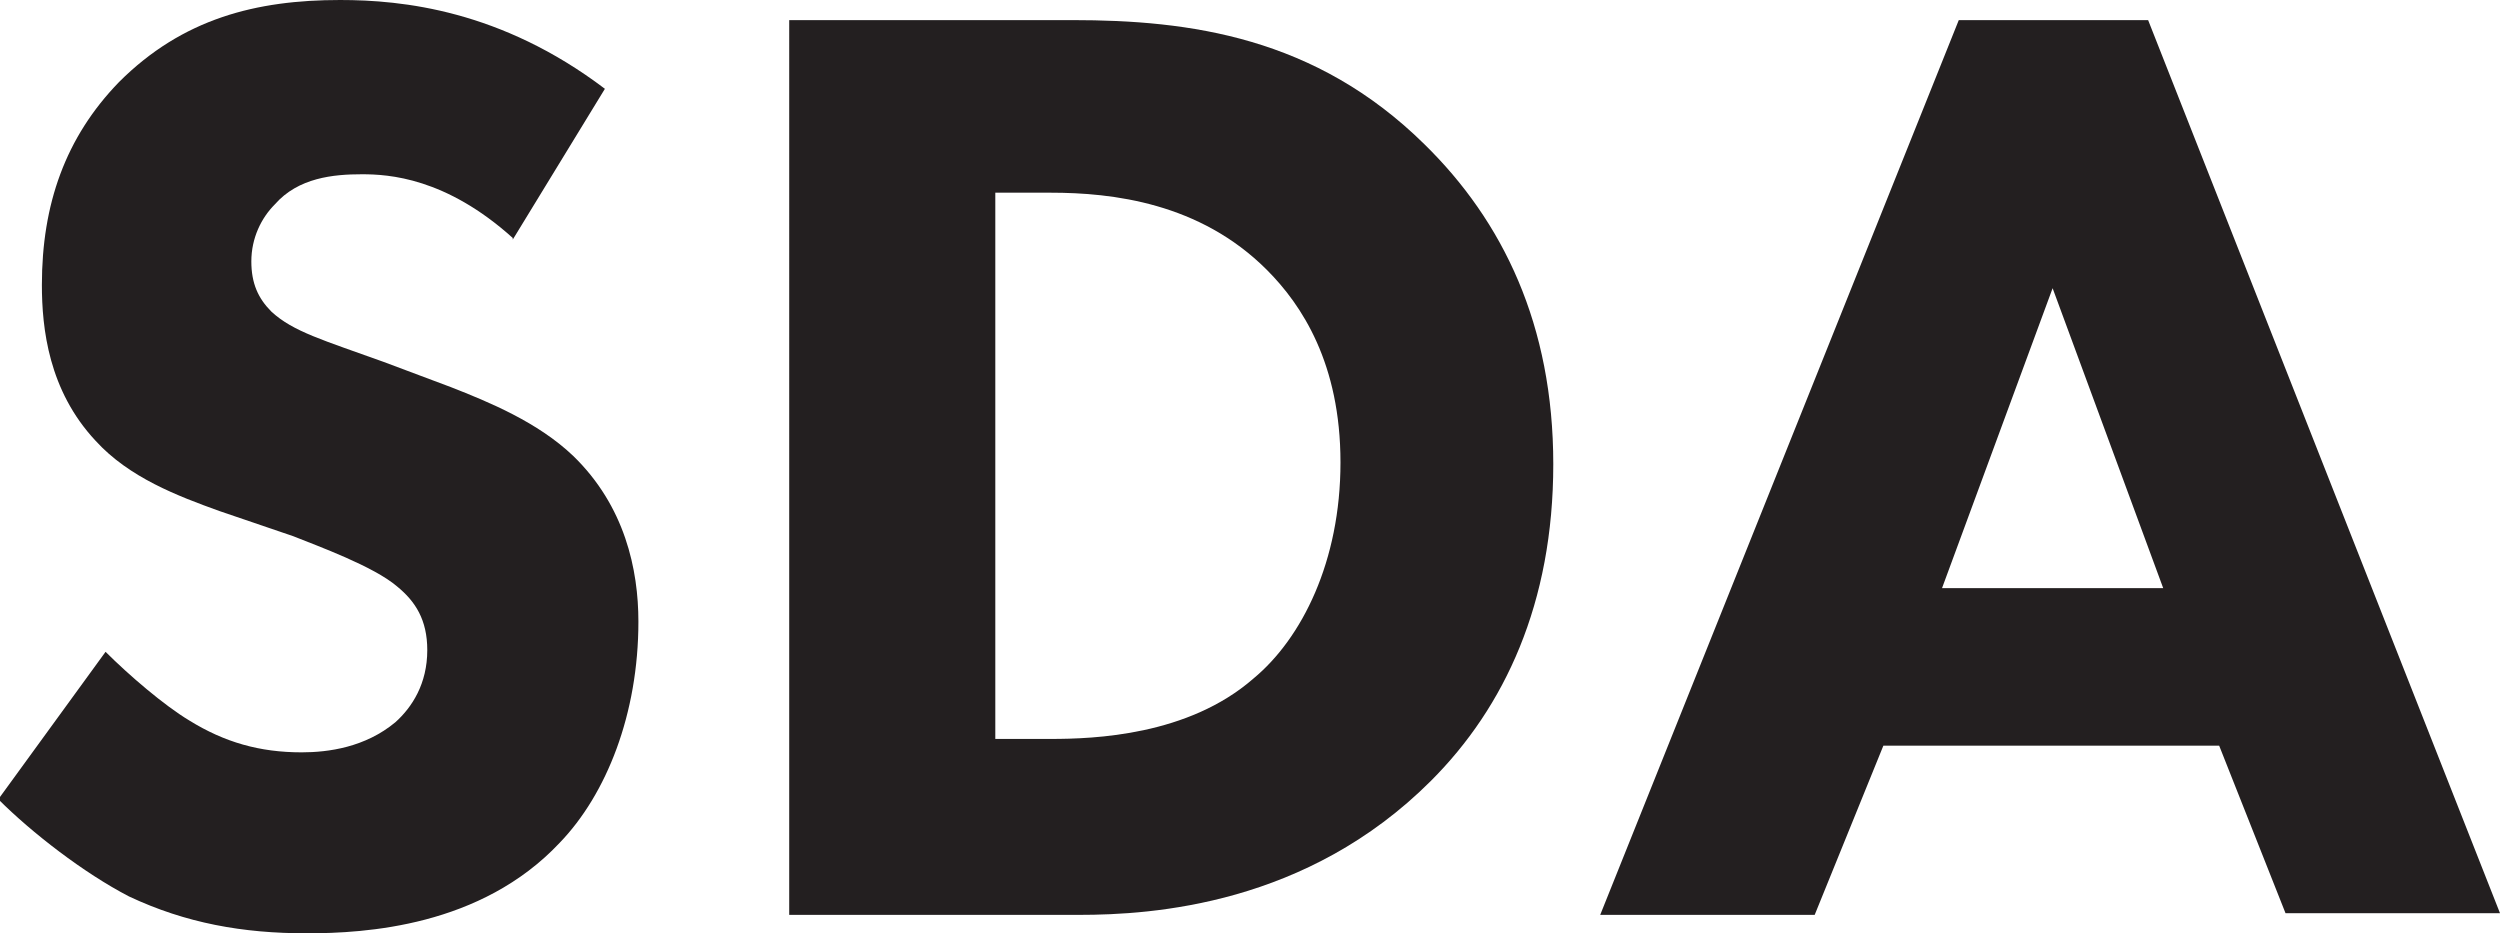 <?xml version="1.0" encoding="UTF-8"?><svg id="Layer_2" xmlns="http://www.w3.org/2000/svg" viewBox="0 0 14.92 5.57"><defs><style>.cls-1{fill:#231f20;}</style></defs><g id="Layer_1-2"><g><path class="cls-1" d="M3.06,1.42c-.4-.36-.74-.38-.9-.38-.17,0-.38,.02-.52,.18-.08,.08-.14,.2-.14,.34,0,.13,.04,.22,.12,.3,.13,.12,.31,.17,.67,.3l.4,.15c.23,.09,.52,.21,.73,.41,.31,.3,.39,.68,.39,.99,0,.55-.19,1.03-.47,1.32-.47,.5-1.16,.54-1.51,.54-.38,0-.72-.06-1.06-.22-.27-.14-.58-.38-.78-.58l.64-.88c.14,.14,.35,.32,.5,.41,.21,.13,.42,.19,.67,.19,.16,0,.38-.03,.56-.18,.1-.09,.19-.23,.19-.43,0-.18-.07-.29-.18-.38-.14-.12-.47-.24-.62-.3l-.44-.15c-.25-.09-.54-.2-.74-.42-.28-.3-.32-.67-.32-.93C.25,1.22,.39,.82,.71,.49c.38-.38,.82-.49,1.32-.49,.37,0,.96,.06,1.58,.53l-.55,.9Z"/><path class="cls-1" d="M6.4,.12c.7,0,1.45,.1,2.1,.74,.47,.46,.77,1.08,.77,1.91s-.29,1.45-.73,1.89c-.74,.74-1.66,.8-2.1,.8h-1.73V.12h1.69Zm-.46,4.29h.33c.26,0,.82-.02,1.21-.36,.29-.24,.52-.7,.52-1.29s-.23-.94-.44-1.15c-.4-.4-.92-.46-1.29-.46h-.33v3.25Z"/><path class="cls-1" d="M13.25,4.45h-2.01l-.41,1.01h-1.28L11.69,.12h1.13l2.1,5.33h-1.28l-.4-1.01Zm-.34-.94l-.66-1.79-.66,1.79h1.32Z"/></g></g></svg>